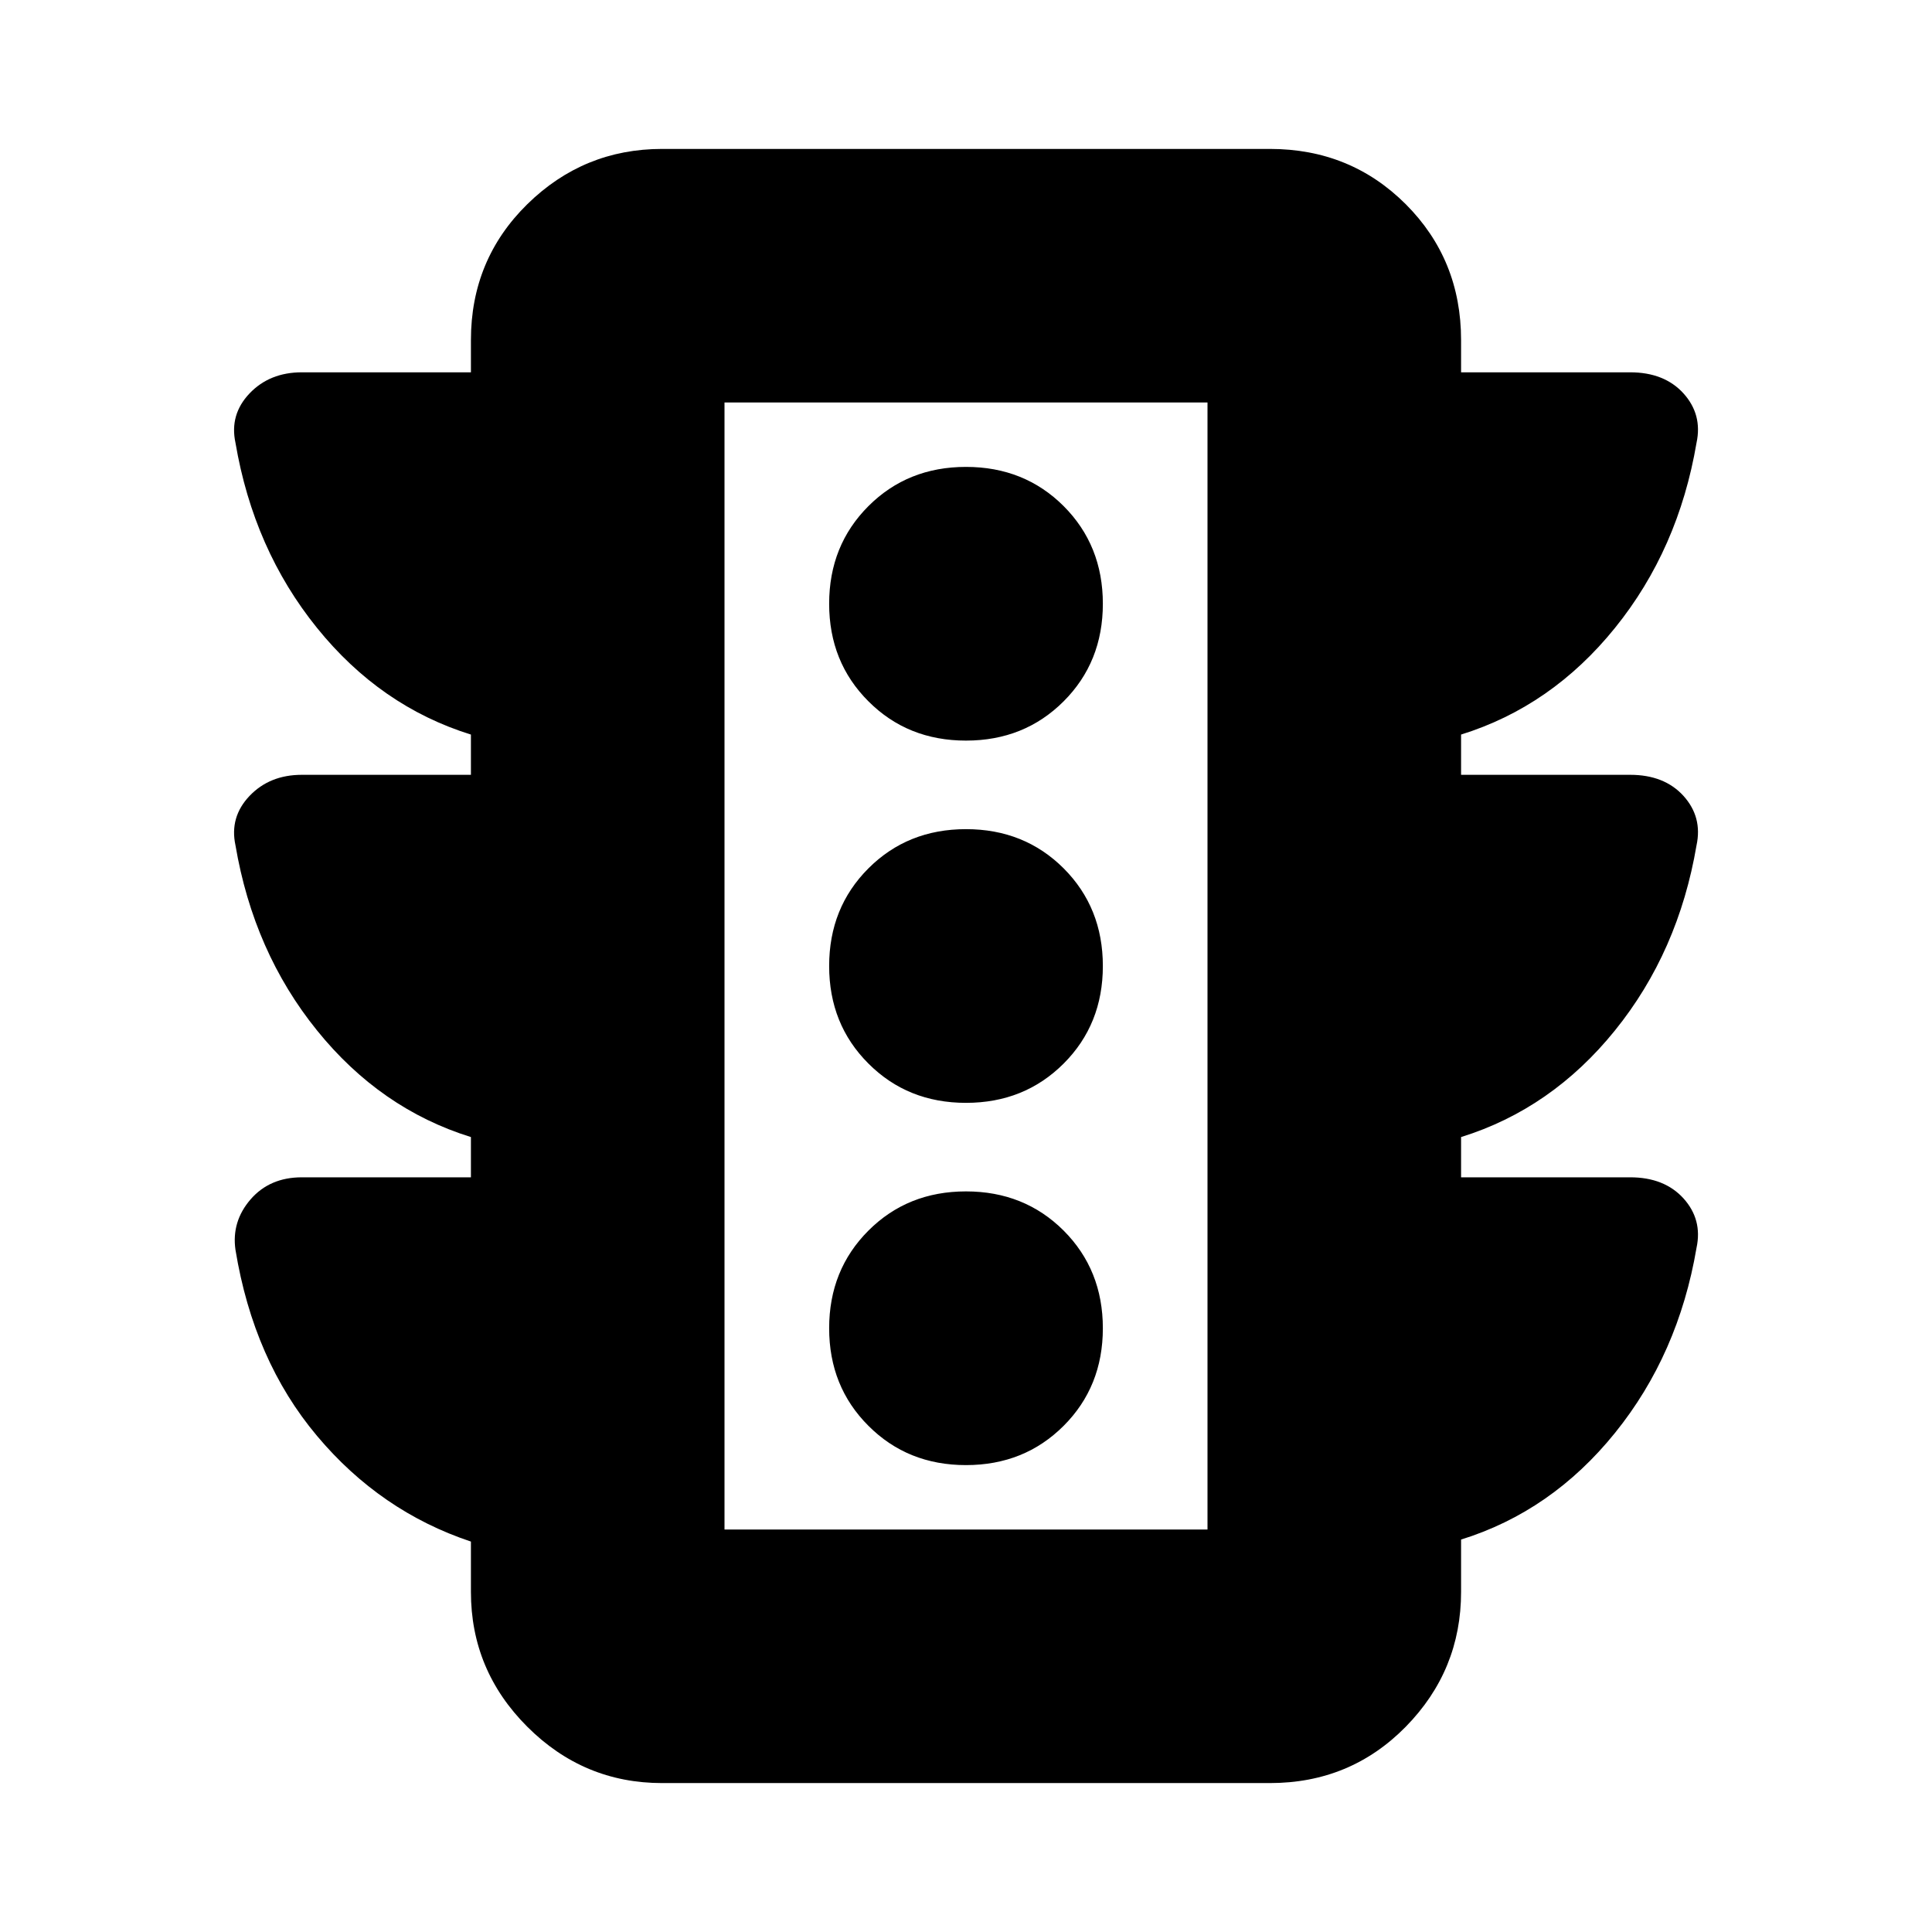 <svg xmlns="http://www.w3.org/2000/svg" height="24" width="24"><path d="M12 18.2q.725 0 1.213-.488.487-.487.487-1.212t-.487-1.213Q12.725 14.8 12 14.8q-.725 0-1.212.487-.488.488-.488 1.213 0 .725.488 1.212.487.488 1.212.488Zm0-4.5q.725 0 1.213-.488.487-.487.487-1.212t-.487-1.213Q12.725 10.3 12 10.3q-.725 0-1.212.487-.488.488-.488 1.213 0 .725.488 1.212.487.488 1.212.488Zm0-4.5q.725 0 1.213-.488.487-.487.487-1.212t-.487-1.213Q12.725 5.8 12 5.8q-.725 0-1.212.487-.488.488-.488 1.213 0 .725.488 1.212.487.488 1.212.488ZM8.225 22.15q-.975 0-1.675-.7-.7-.7-.7-1.675v-.625q-1.125-.375-1.912-1.313-.788-.937-1.013-2.312-.05-.35.187-.625.238-.275.638-.275h2.1v-.5q-1.125-.35-1.912-1.325-.788-.975-1.013-2.3-.075-.35.175-.613.25-.262.65-.262h2.1v-.5Q4.725 8.775 3.938 7.8q-.788-.975-1.013-2.3-.075-.35.175-.613.25-.262.65-.262h2.1v-.4q0-1 .7-1.688.7-.687 1.675-.687h7.55q1 0 1.688.687.687.688.687 1.688v.4h2.1q.425 0 .663.262.237.263.162.613-.225 1.325-1.013 2.3-.787.975-1.912 1.325v.5h2.1q.425 0 .663.262.237.263.162.613-.225 1.325-1.013 2.3-.787.975-1.912 1.325v.5h2.1q.425 0 .663.262.237.263.162.613-.225 1.325-1.013 2.3-.787.975-1.912 1.325v.65q0 .975-.687 1.675-.688.7-1.688.7ZM9 19h6V5H9Zm0 0V5v14Z"/></svg>